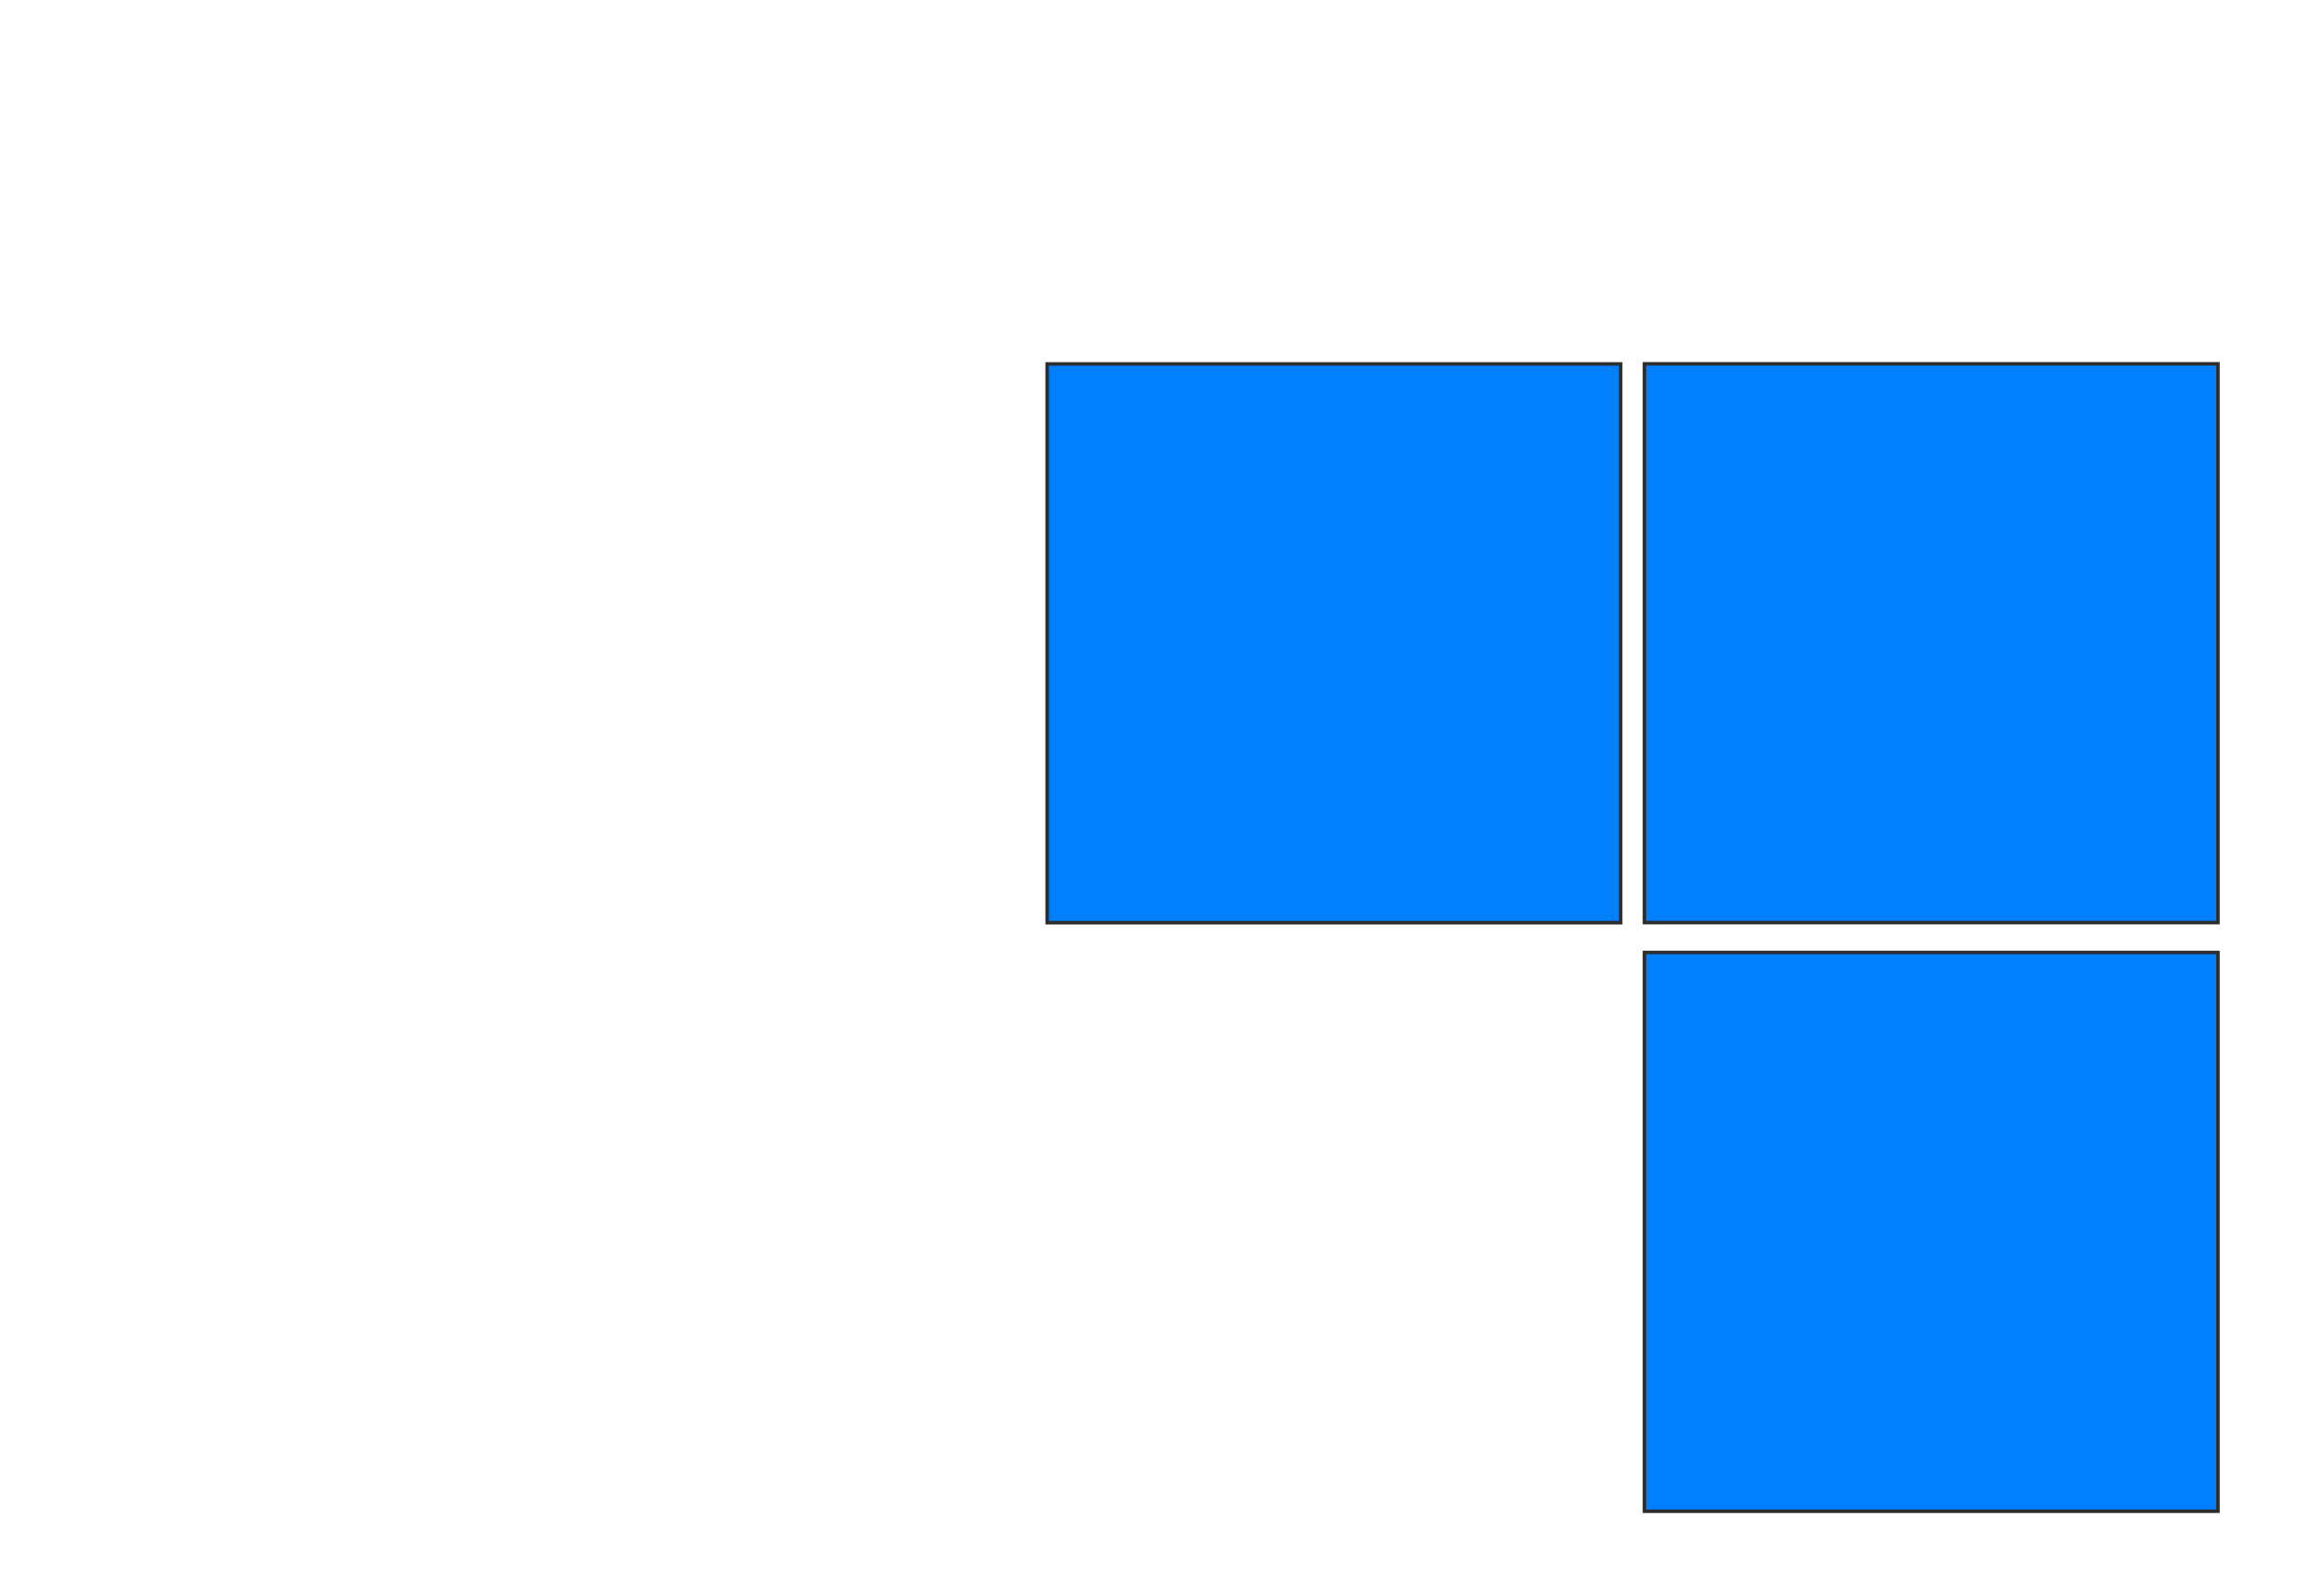 <svg height="456" width="664" xmlns="http://www.w3.org/2000/svg">
 <!-- Created with Image Occlusion Enhanced -->
 <g>
  <title>Labels</title>
 </g>
 <g>
  <title>Masks</title>
  <rect fill="#007fff" height="159.664" id="c42dbc6f751b4bb6ab3e9d55752b9c5a-ao-1" stroke="#2D2D2D" width="163.866" x="469.84" y="272.152"/>
  <rect fill="#007fff" height="159.664" id="c42dbc6f751b4bb6ab3e9d55752b9c5a-ao-2" stroke="#2D2D2D" width="163.866" x="469.84" y="103.954"/>
  <rect fill="#007fff" height="159.664" id="c42dbc6f751b4bb6ab3e9d55752b9c5a-ao-3" stroke="#2D2D2D" width="163.866" x="299.187" y="103.987"/>
  
 </g>
</svg>